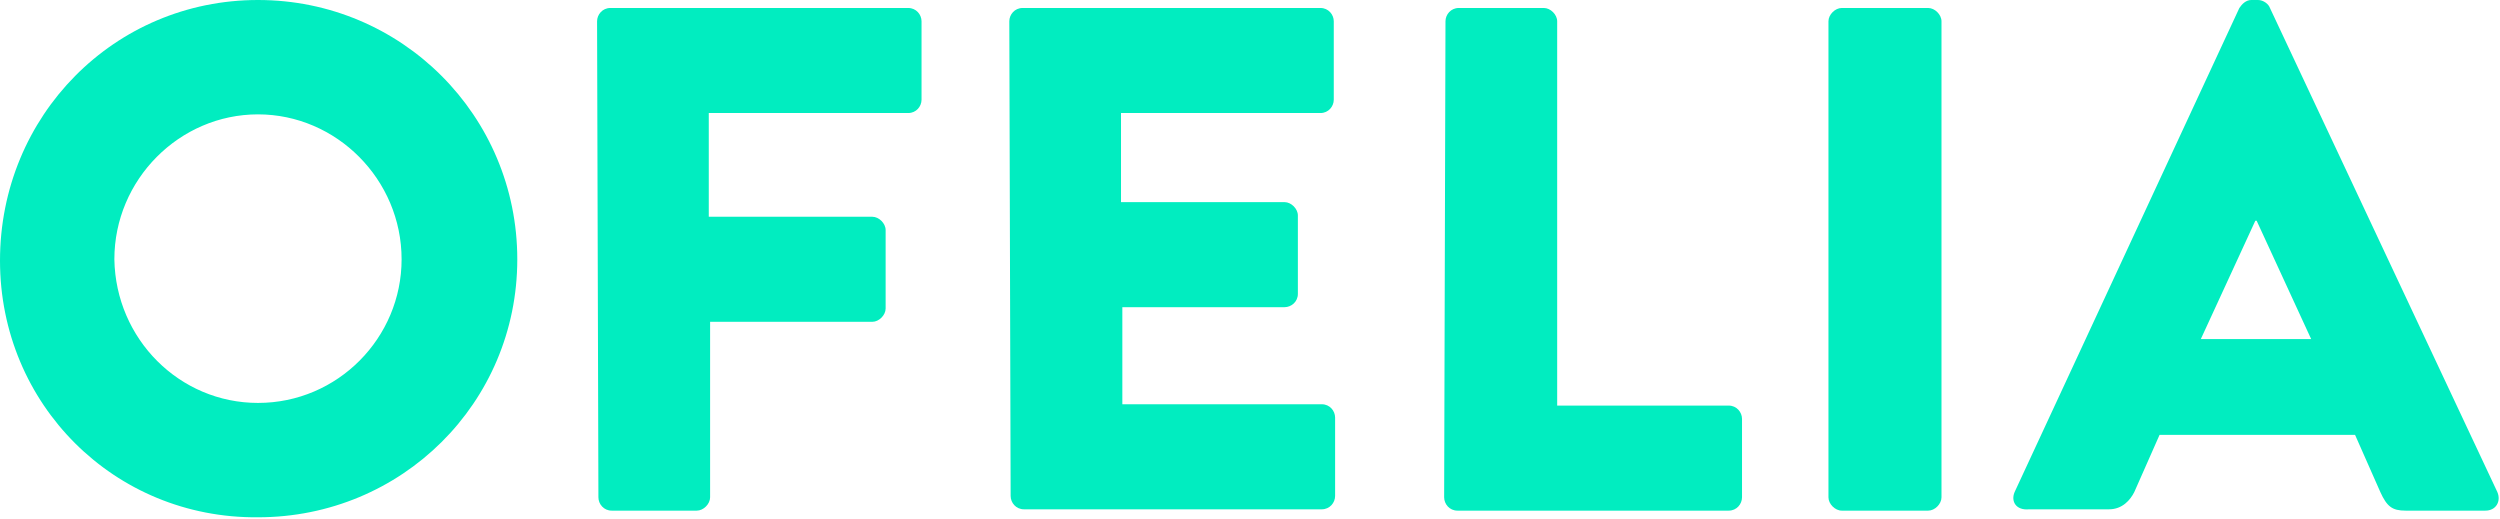 <?xml version="1.0" encoding="utf-8"?>
<!-- Generator: Adobe Illustrator 21.0.0, SVG Export Plug-In . SVG Version: 6.00 Build 0)  -->
<svg version="1.1" id="Layer_1" xmlns="http://www.w3.org/2000/svg" xmlns:xlink="http://www.w3.org/1999/xlink" x="0px" y="0px"
	 viewBox="0 0 188 39" style="enable-background:new 0 0 188 39;" xml:space="preserve">
<style type="text/css">
	.st0{fill:#01EDC0;}
</style>
<g>
	<path class="st0" d="M19.4,0c10.8,0,19.5,8.7,19.5,19.5c0,10.8-8.7,19.4-19.5,19.4C8.6,39,0,30.4,0,19.6C0,8.7,8.6,0,19.4,0z
		 M19.4,30.3c6,0,10.8-4.9,10.8-10.8c0-6-4.9-10.9-10.8-10.9c-5.9,0-10.8,4.9-10.8,10.9C8.7,25.5,13.5,30.3,19.4,30.3z"/>
	<path class="st0" d="M44.9,1.6c0-0.5,0.4-1,1-1h22.4c0.6,0,1,0.5,1,1v5.9c0,0.5-0.4,1-1,1h-15v7.8h12.3c0.5,0,1,0.5,1,1v5.9
		c0,0.5-0.5,1-1,1H53.4v13.2c0,0.5-0.5,1-1,1h-6.4c-0.6,0-1-0.5-1-1L44.9,1.6z"/>
	<path class="st0" d="M75.9,1.6c0-0.5,0.4-1,1-1h22.4c0.6,0,1,0.5,1,1v5.9c0,0.5-0.4,1-1,1h-15v6.7h12.3c0.5,0,1,0.5,1,1v5.9
		c0,0.6-0.5,1-1,1H84.4v7.3h15c0.6,0,1,0.5,1,1v5.9c0,0.5-0.4,1-1,1H77c-0.6,0-1-0.5-1-1L75.9,1.6L75.9,1.6z"/>
	<path class="st0" d="M108.7,1.6c0-0.5,0.4-1,1-1h6.4c0.5,0,1,0.5,1,1v28.9h12.9c0.6,0,1,0.5,1,1v5.9c0,0.5-0.4,1-1,1h-20.4
		c-0.6,0-1-0.5-1-1L108.7,1.6L108.7,1.6z"/>
	<path class="st0" d="M137.5,1.6c0-0.5,0.5-1,1-1h6.5c0.5,0,1,0.5,1,1v35.8c0,0.5-0.5,1-1,1h-6.5c-0.5,0-1-0.5-1-1V1.6z"/>
	<path class="st0" d="M151.5,37l16.9-36.4c0.2-0.3,0.5-0.6,0.9-0.6h0.5c0.4,0,0.8,0.3,0.9,0.6L187.8,37c0.3,0.7-0.1,1.4-0.9,1.4h-6
		c-1,0-1.4-0.3-1.9-1.4l-1.9-4.3h-14.7l-1.9,4.3c-0.3,0.6-0.9,1.3-1.9,1.3h-6C151.6,38.4,151.2,37.7,151.5,37z M173.8,25.5l-4.1-8.9
		h-0.1l-4.1,8.9H173.8z"/>
</g>
</svg>
